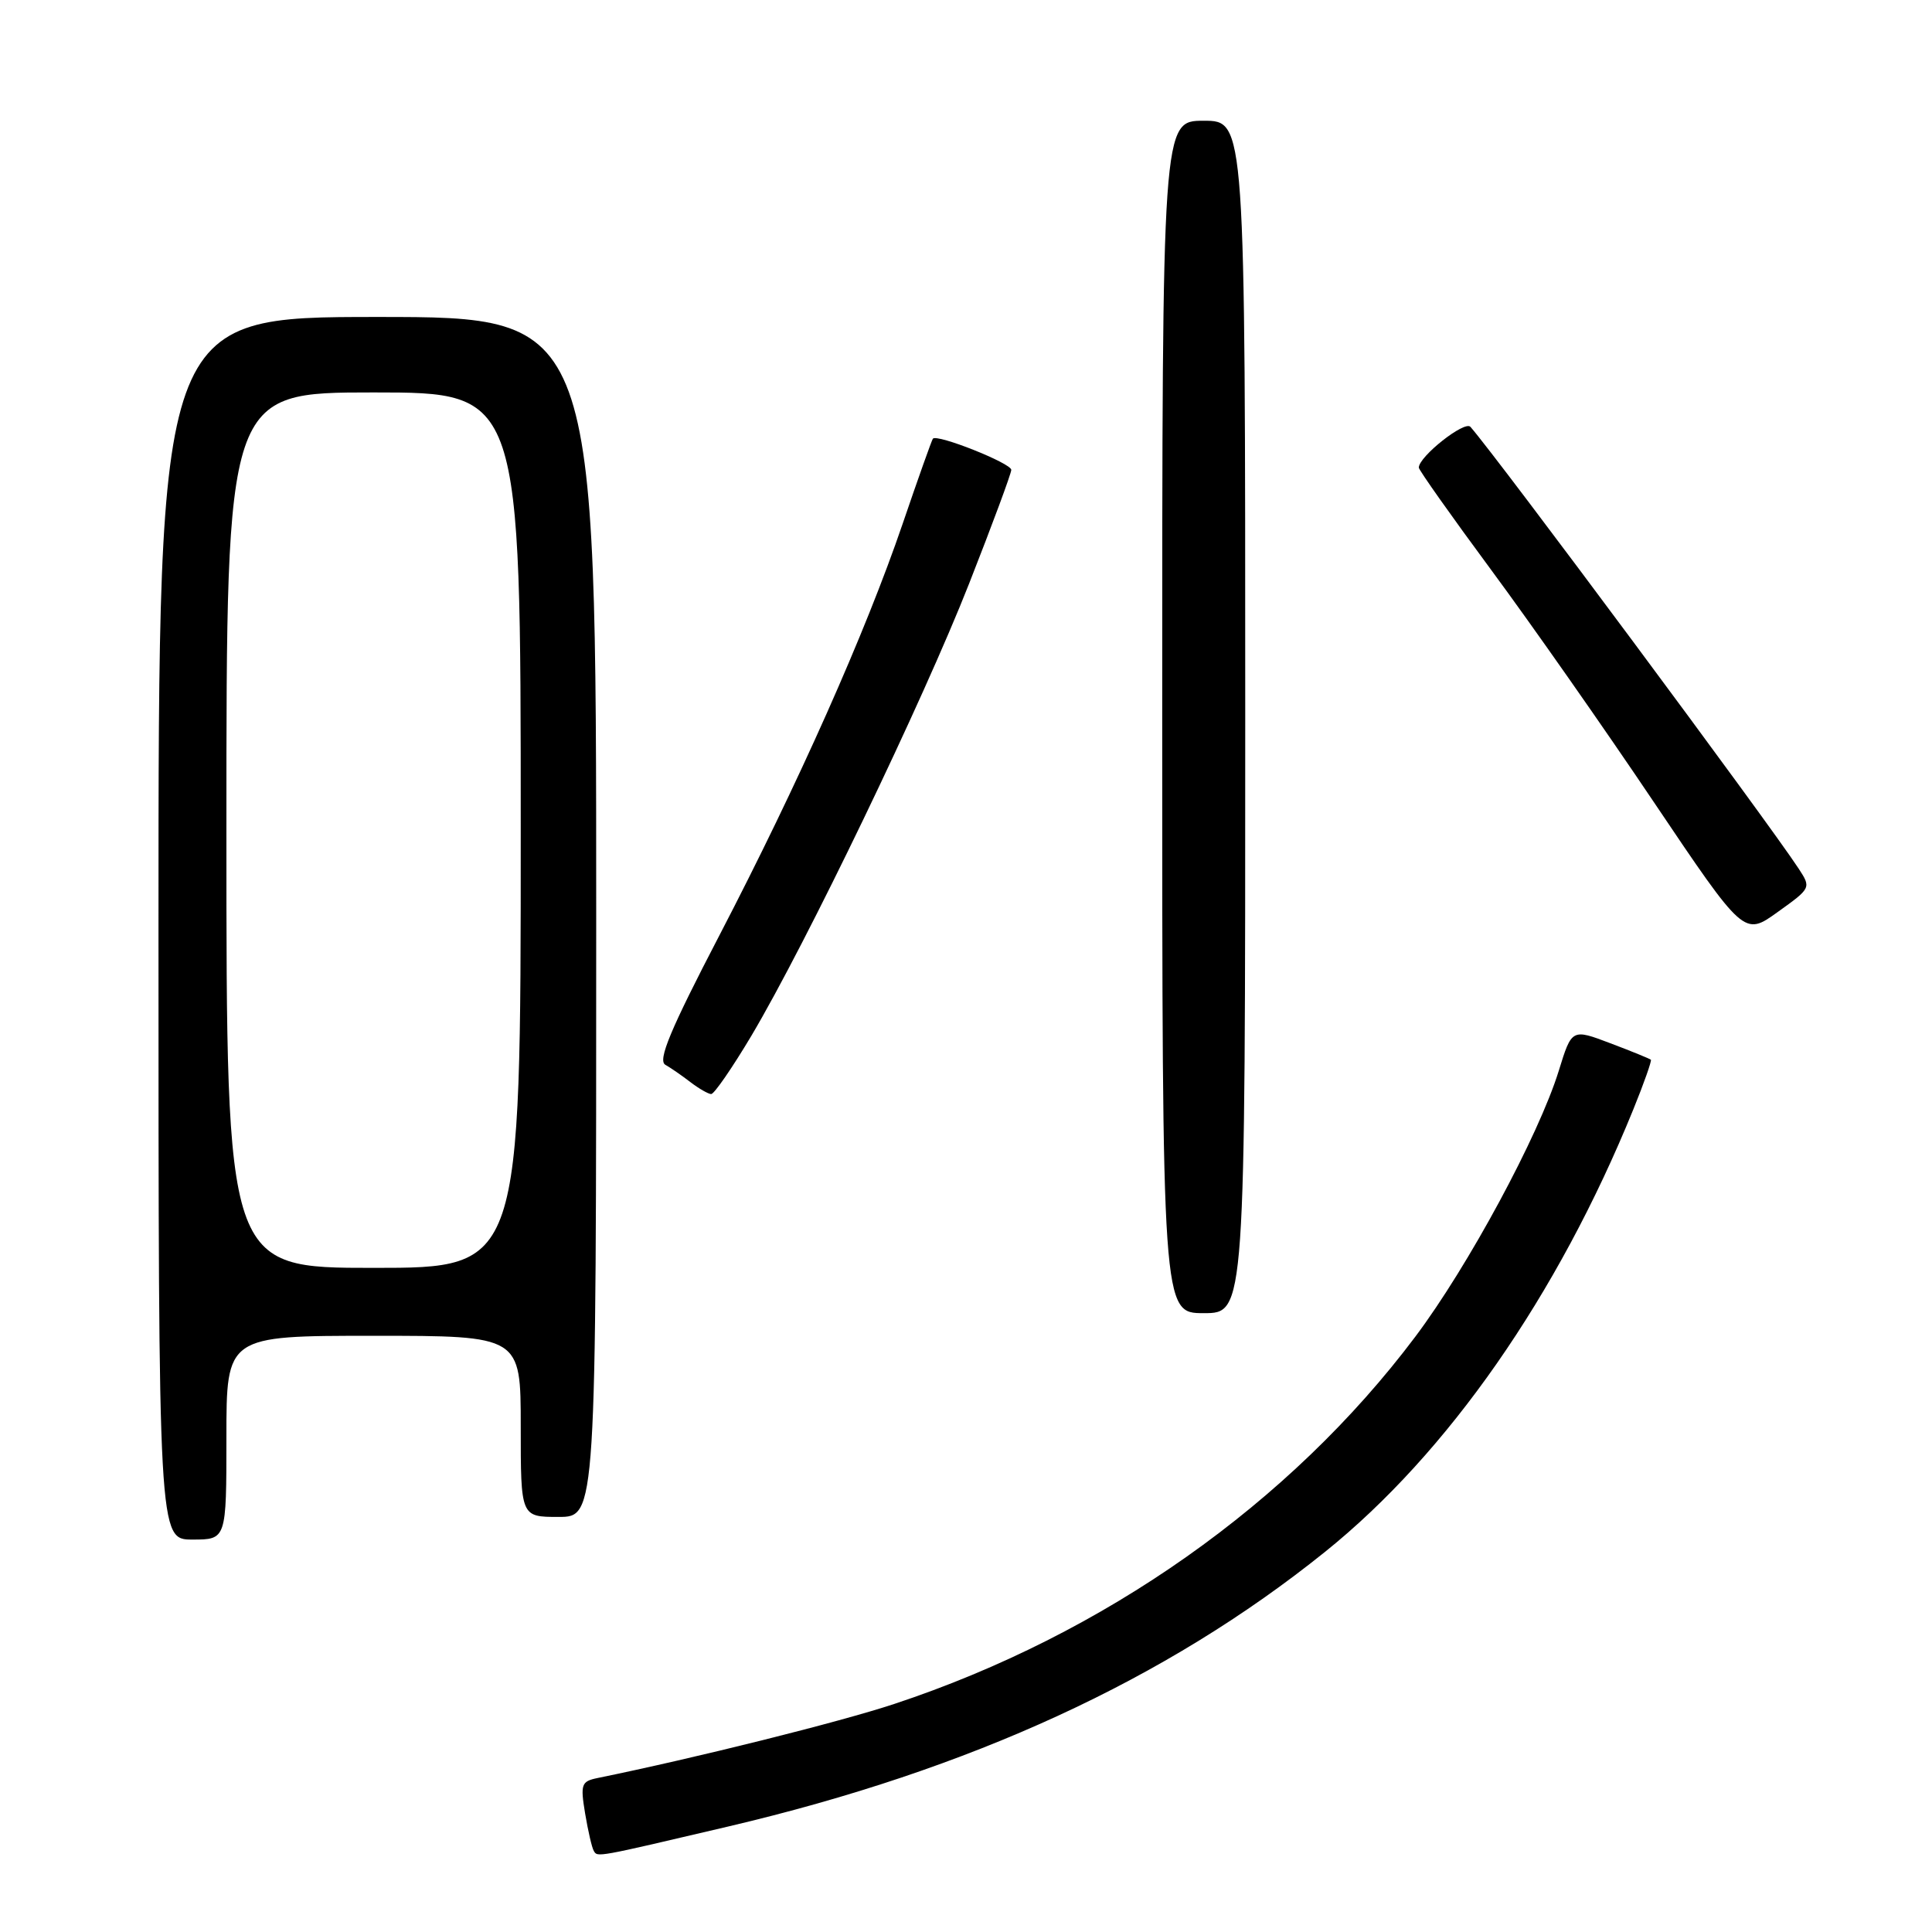 <?xml version="1.0" encoding="UTF-8" standalone="no"?>
<!DOCTYPE svg PUBLIC "-//W3C//DTD SVG 1.1//EN" "http://www.w3.org/Graphics/SVG/1.1/DTD/svg11.dtd" >
<svg xmlns="http://www.w3.org/2000/svg" xmlns:xlink="http://www.w3.org/1999/xlink" version="1.1" viewBox="0 0 256 256">
 <g >
 <path fill="currentColor"
d=" M 96.50 242.02 C 128.64 234.47 154.49 222.58 175.56 205.64 C 191.84 192.56 206.40 171.66 216.42 147.01 C 217.84 143.52 218.88 140.55 218.75 140.42 C 218.61 140.29 216.20 139.30 213.39 138.24 C 208.27 136.30 208.27 136.30 206.54 141.90 C 203.87 150.50 194.56 167.76 187.55 177.10 C 170.95 199.20 146.32 216.57 118.50 225.78 C 111.22 228.19 92.23 232.93 79.17 235.60 C 77.03 236.04 76.89 236.42 77.53 240.29 C 77.92 242.61 78.43 244.84 78.68 245.25 C 79.18 246.11 78.87 246.16 96.50 242.02 Z  M 30.00 190.50 C 30.00 177.00 30.00 177.00 49.50 177.00 C 69.00 177.00 69.00 177.00 69.00 189.00 C 69.00 201.00 69.00 201.00 74.00 201.00 C 79.00 201.00 79.00 201.00 79.00 121.50 C 79.00 42.00 79.00 42.00 50.00 42.00 C 21.00 42.00 21.00 42.00 21.00 123.00 C 21.00 204.00 21.00 204.00 25.50 204.00 C 30.00 204.00 30.00 204.00 30.00 190.50 Z  M 165.00 95.00 C 165.00 16.00 165.00 16.00 159.50 16.00 C 154.00 16.00 154.00 16.00 154.00 95.00 C 154.00 174.00 154.00 174.00 159.50 174.00 C 165.00 174.00 165.00 174.00 165.00 95.00 Z  M 99.56 137.25 C 106.82 125.02 122.31 92.86 128.42 77.31 C 131.49 69.50 134.00 62.73 134.00 62.26 C 134.00 61.38 124.14 57.46 123.61 58.13 C 123.46 58.33 121.65 63.40 119.61 69.39 C 114.67 83.86 105.78 103.82 95.34 123.91 C 88.80 136.48 87.13 140.50 88.16 141.09 C 88.90 141.51 90.40 142.55 91.50 143.40 C 92.60 144.24 93.83 144.95 94.23 144.97 C 94.62 144.99 97.02 141.51 99.56 137.25 Z  M 238.32 115.08 C 234.20 108.80 198.45 60.67 194.84 56.56 C 194.08 55.69 188.00 60.50 188.00 61.96 C 188.00 62.28 192.32 68.39 197.59 75.52 C 202.87 82.66 212.57 96.50 219.14 106.28 C 231.10 124.05 231.10 124.05 235.55 120.85 C 239.99 117.67 240.00 117.65 238.32 115.08 Z  M 30.00 110.00 C 30.00 52.00 30.00 52.00 49.50 52.00 C 69.00 52.00 69.00 52.00 69.00 110.00 C 69.00 168.00 69.00 168.00 49.50 168.00 C 30.00 168.00 30.00 168.00 30.00 110.00 Z "/>
</g>
</svg>
